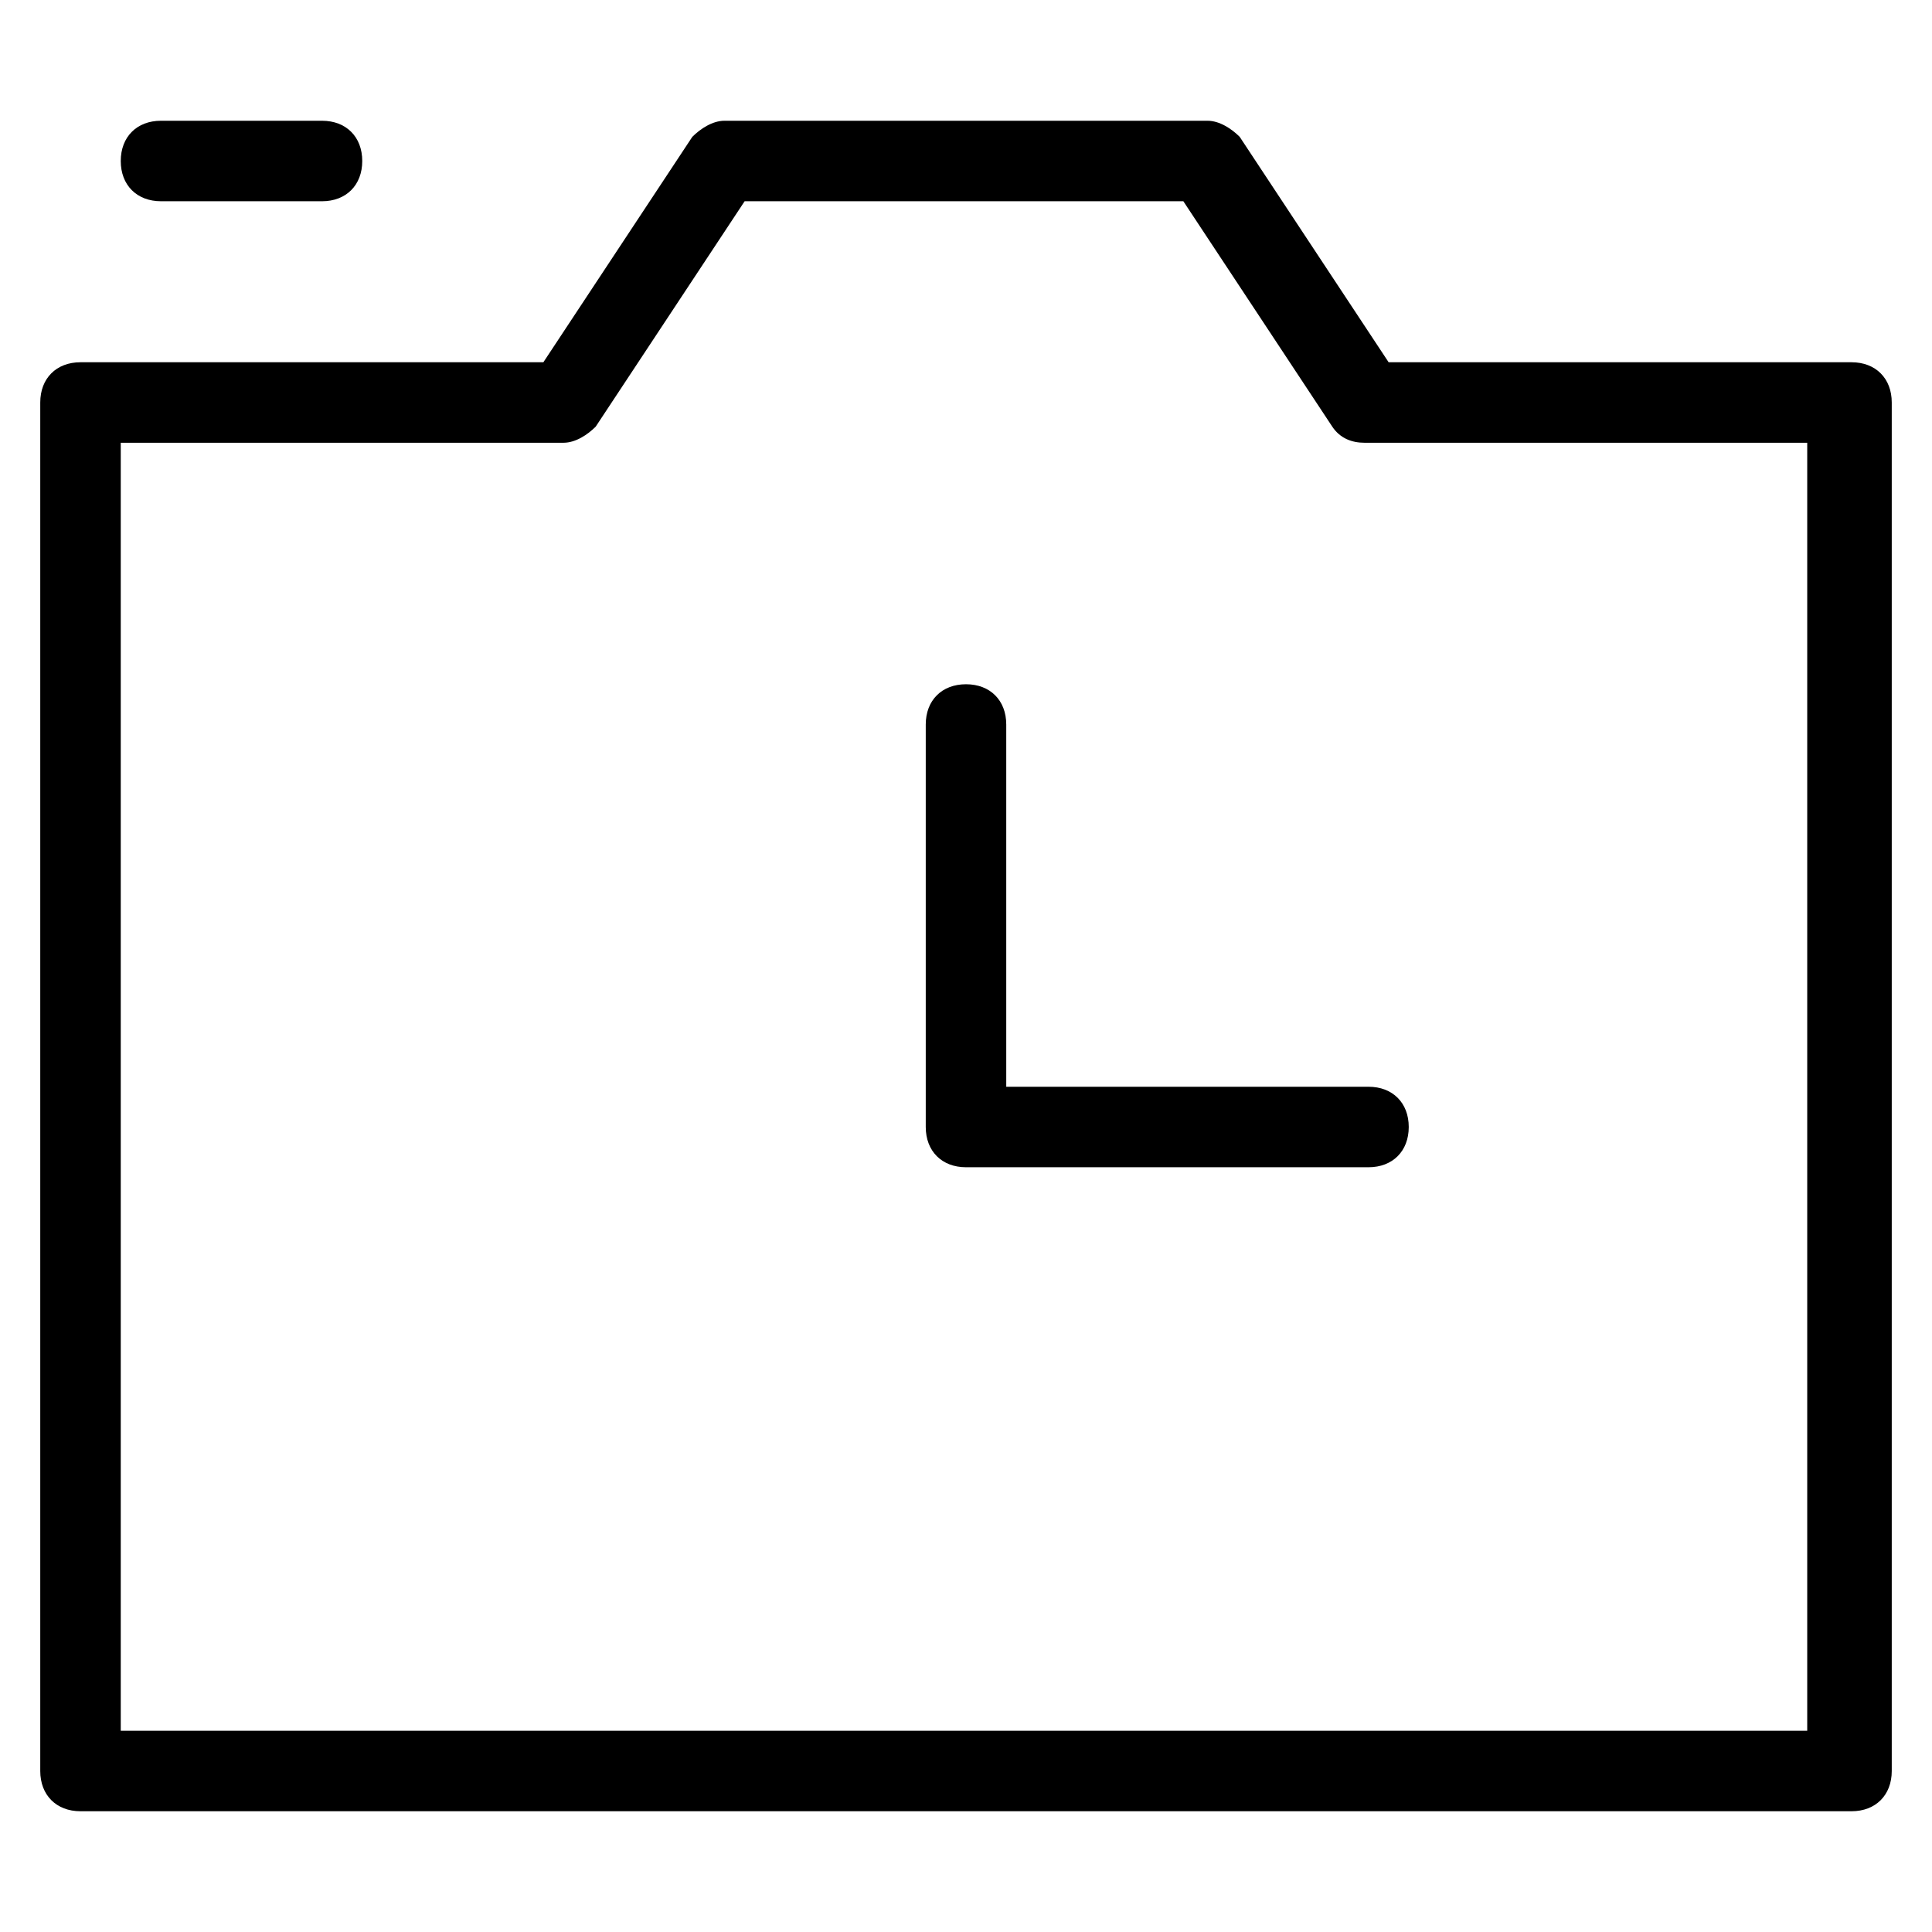 <?xml version="1.0" encoding="utf-8"?>
<!-- Generator: Adobe Illustrator 19.1.0, SVG Export Plug-In . SVG Version: 6.00 Build 0)  -->
<!DOCTYPE svg PUBLIC "-//W3C//DTD SVG 1.1//EN" "http://www.w3.org/Graphics/SVG/1.1/DTD/svg11.dtd">
<svg version="1.1" id="Layer_1" xmlns="http://www.w3.org/2000/svg" xmlns:xlink="http://www.w3.org/1999/xlink" x="0px" y="0px"
	 width="48px" height="48px" viewBox="0 0 48 48" enable-background="new 0 0 48 48" xml:space="preserve">
<path d="M46,9H34.5l-3.7-5.6C30.6,3.2,30.3,3,30,3H18c-0.3,0-0.6,0.2-0.8,0.4L13.5,9H2c-0.6,0-1,0.4-1,1v34c0,0.6,0.4,1,1,1h44
	c0.6,0,1-0.4,1-1V10C47,9.4,46.6,9,46,9z M45,43H3V11h11c0.3,0,0.6-0.2,0.8-0.4L18.5,5h10.9l3.7,5.6c0.2,0.3,0.5,0.4,0.8,0.4h11V43z
	"/>
<path d="M8,5c0.6,0,1-0.4,1-1S8.6,3,8,3H4C3.4,3,3,3.4,3,4s0.4,1,1,1H8z"/>
<path d="M25,27v-9c0-0.6-0.4-1-1-1s-1,0.4-1,1v10c0,0.6,0.4,1,1,1h10c0.6,0,1-0.4,1-1s-0.4-1-1-1H25z"/>
</svg>
